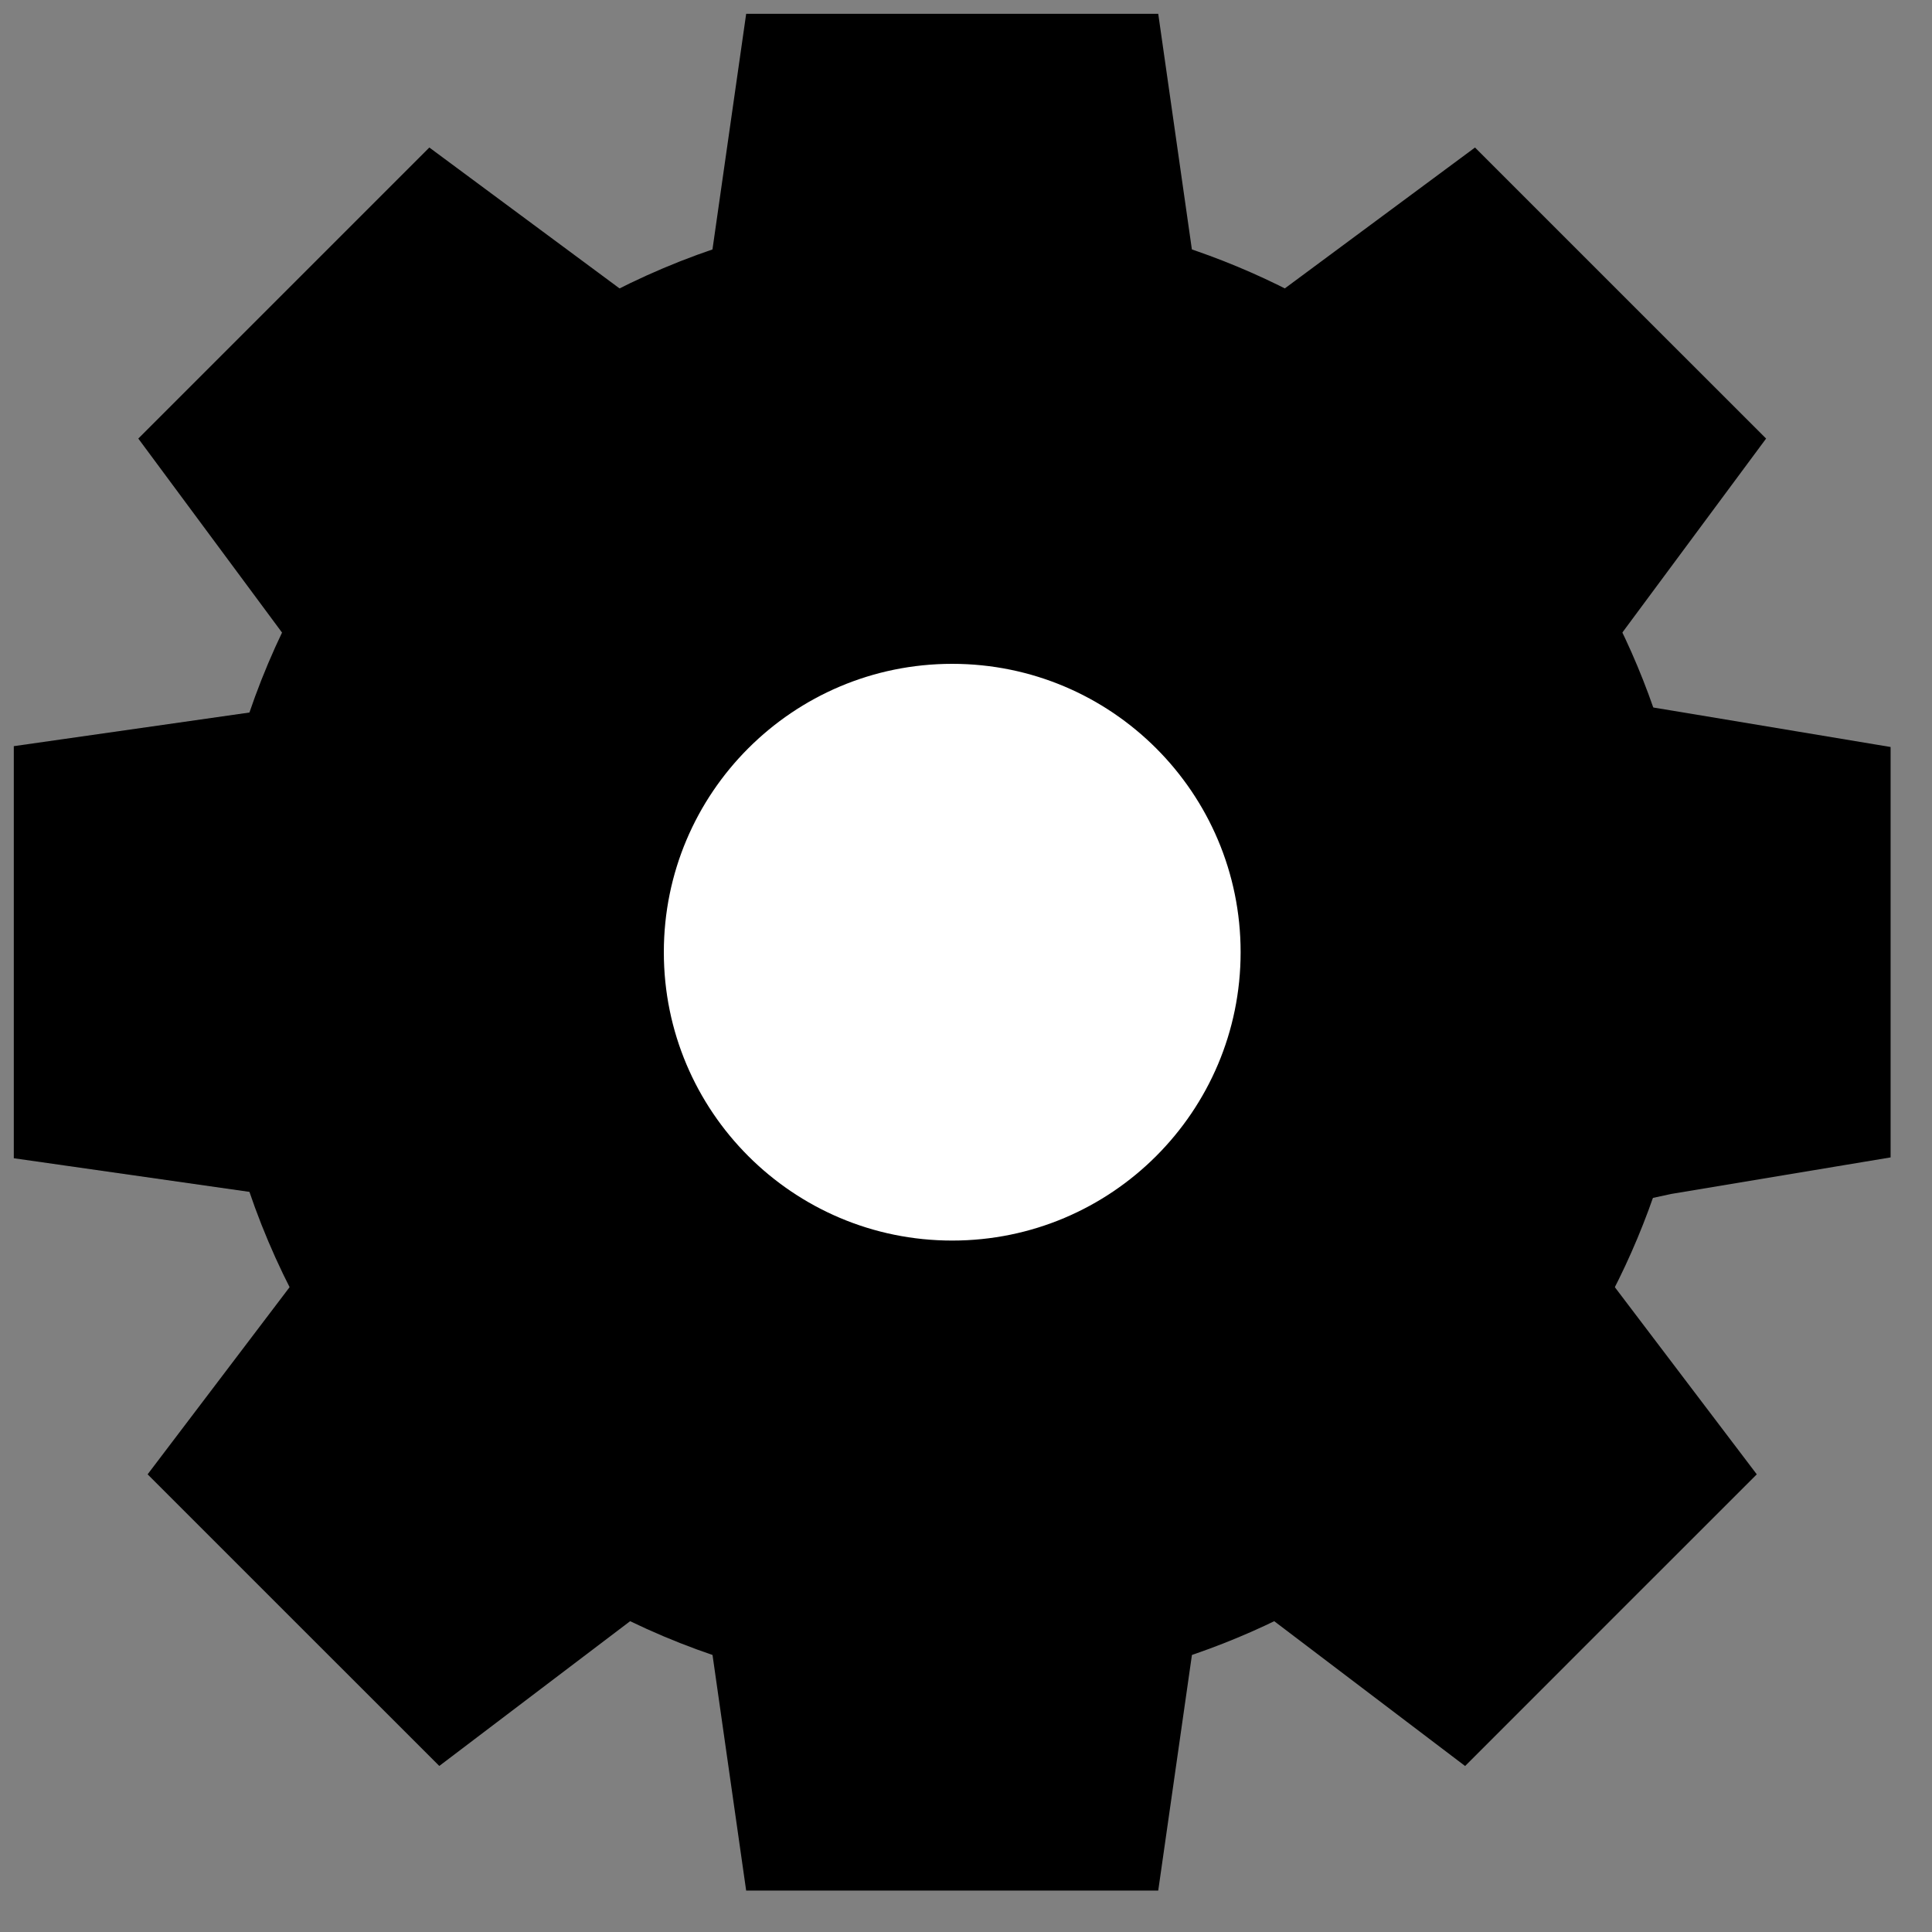 <svg width="35" height="35" viewBox="0 0 35 35" fill="none" xmlns="http://www.w3.org/2000/svg">
<rect x="0" y="0" width="35" height="35" fill="#808080" stroke="none"/>
<g id="Group 2480">
<path id="Ellipse 29" d="M17.25 4.552C23.074 4.552 27.984 8.473 29.48 13.82C29.785 14.91 29.948 16.061 29.948 17.25C29.948 18.439 29.785 19.59 29.48 20.68C27.984 26.027 23.074 29.948 17.25 29.948C10.237 29.948 4.552 24.263 4.552 17.25C4.552 10.237 10.237 4.552 17.25 4.552Z" fill="black" stroke="black" stroke-width="1.5" stroke-linecap="round"/>
<path id="Vector 49" d="M20.332 33.5L20.893 29.578L17 30.5L13.608 29.578L14.168 33.5H17.25H20.332Z" fill="black" stroke="black" stroke-width="1.5" stroke-linecap="round"/>
<path id="Vector 53" d="M8.026 30.999L11.306 28.511L7.718 26.641L6.024 23.534L3.667 26.641L5.846 28.82L8.026 30.999Z" fill="black" stroke="black" stroke-width="1.5" stroke-linecap="round"/>
<path id="Vector 56" d="M26.648 3.66L23.589 5.926L26.5 7.5L28.74 11.077L31.007 8.018L28.827 5.839L26.648 3.66Z" fill="black" stroke="black" stroke-width="1.5" stroke-linecap="round"/>
<path id="Vector 54" d="M23.193 28.511L26.474 31L28.653 28.82L30.833 26.641L28.5 23.565L26.789 26.641L23.193 28.511Z" fill="black" stroke="black" stroke-width="1.5" stroke-linecap="round"/>
<path id="Vector 55" d="M3.493 8.018L5.759 11.077L7.851 8.191L10.91 5.926L7.851 3.66L5.672 5.839L3.493 8.018Z" fill="black" stroke="black" stroke-width="1.5" stroke-linecap="round"/>
<path id="Vector 50" d="M14.168 1L13.607 4.922L17 4L20.892 4.922L20.332 1L17.25 1L14.168 1Z" fill="black" stroke="black" stroke-width="1.5" stroke-linecap="round"/>
<path id="Vector 51" d="M33.5 14.168L30.138 13.608L29.416 13.49L30.679 17.25L29.416 21.048L30.138 20.892L33.5 20.332V17.25V14.168Z" fill="black" stroke="black" stroke-width="1.5" stroke-linecap="round"/>
<path id="Vector 52" d="M1 20.332L4.922 20.892L3.798 17.25L4.922 13.608L1 14.168L1 17.25L1 20.332Z" fill="black" stroke="black" stroke-width="1.5" stroke-linecap="round"/>
<path id="Ellipse 30" d="M11.276 17.25C11.276 13.95 13.951 11.276 17.25 11.276C20.55 11.276 23.225 13.95 23.225 17.25C23.225 20.549 20.55 23.224 17.25 23.224C13.951 23.224 11.276 20.549 11.276 17.25Z" fill="white" stroke="black" stroke-width="1.5"/>
</g>
</svg>

